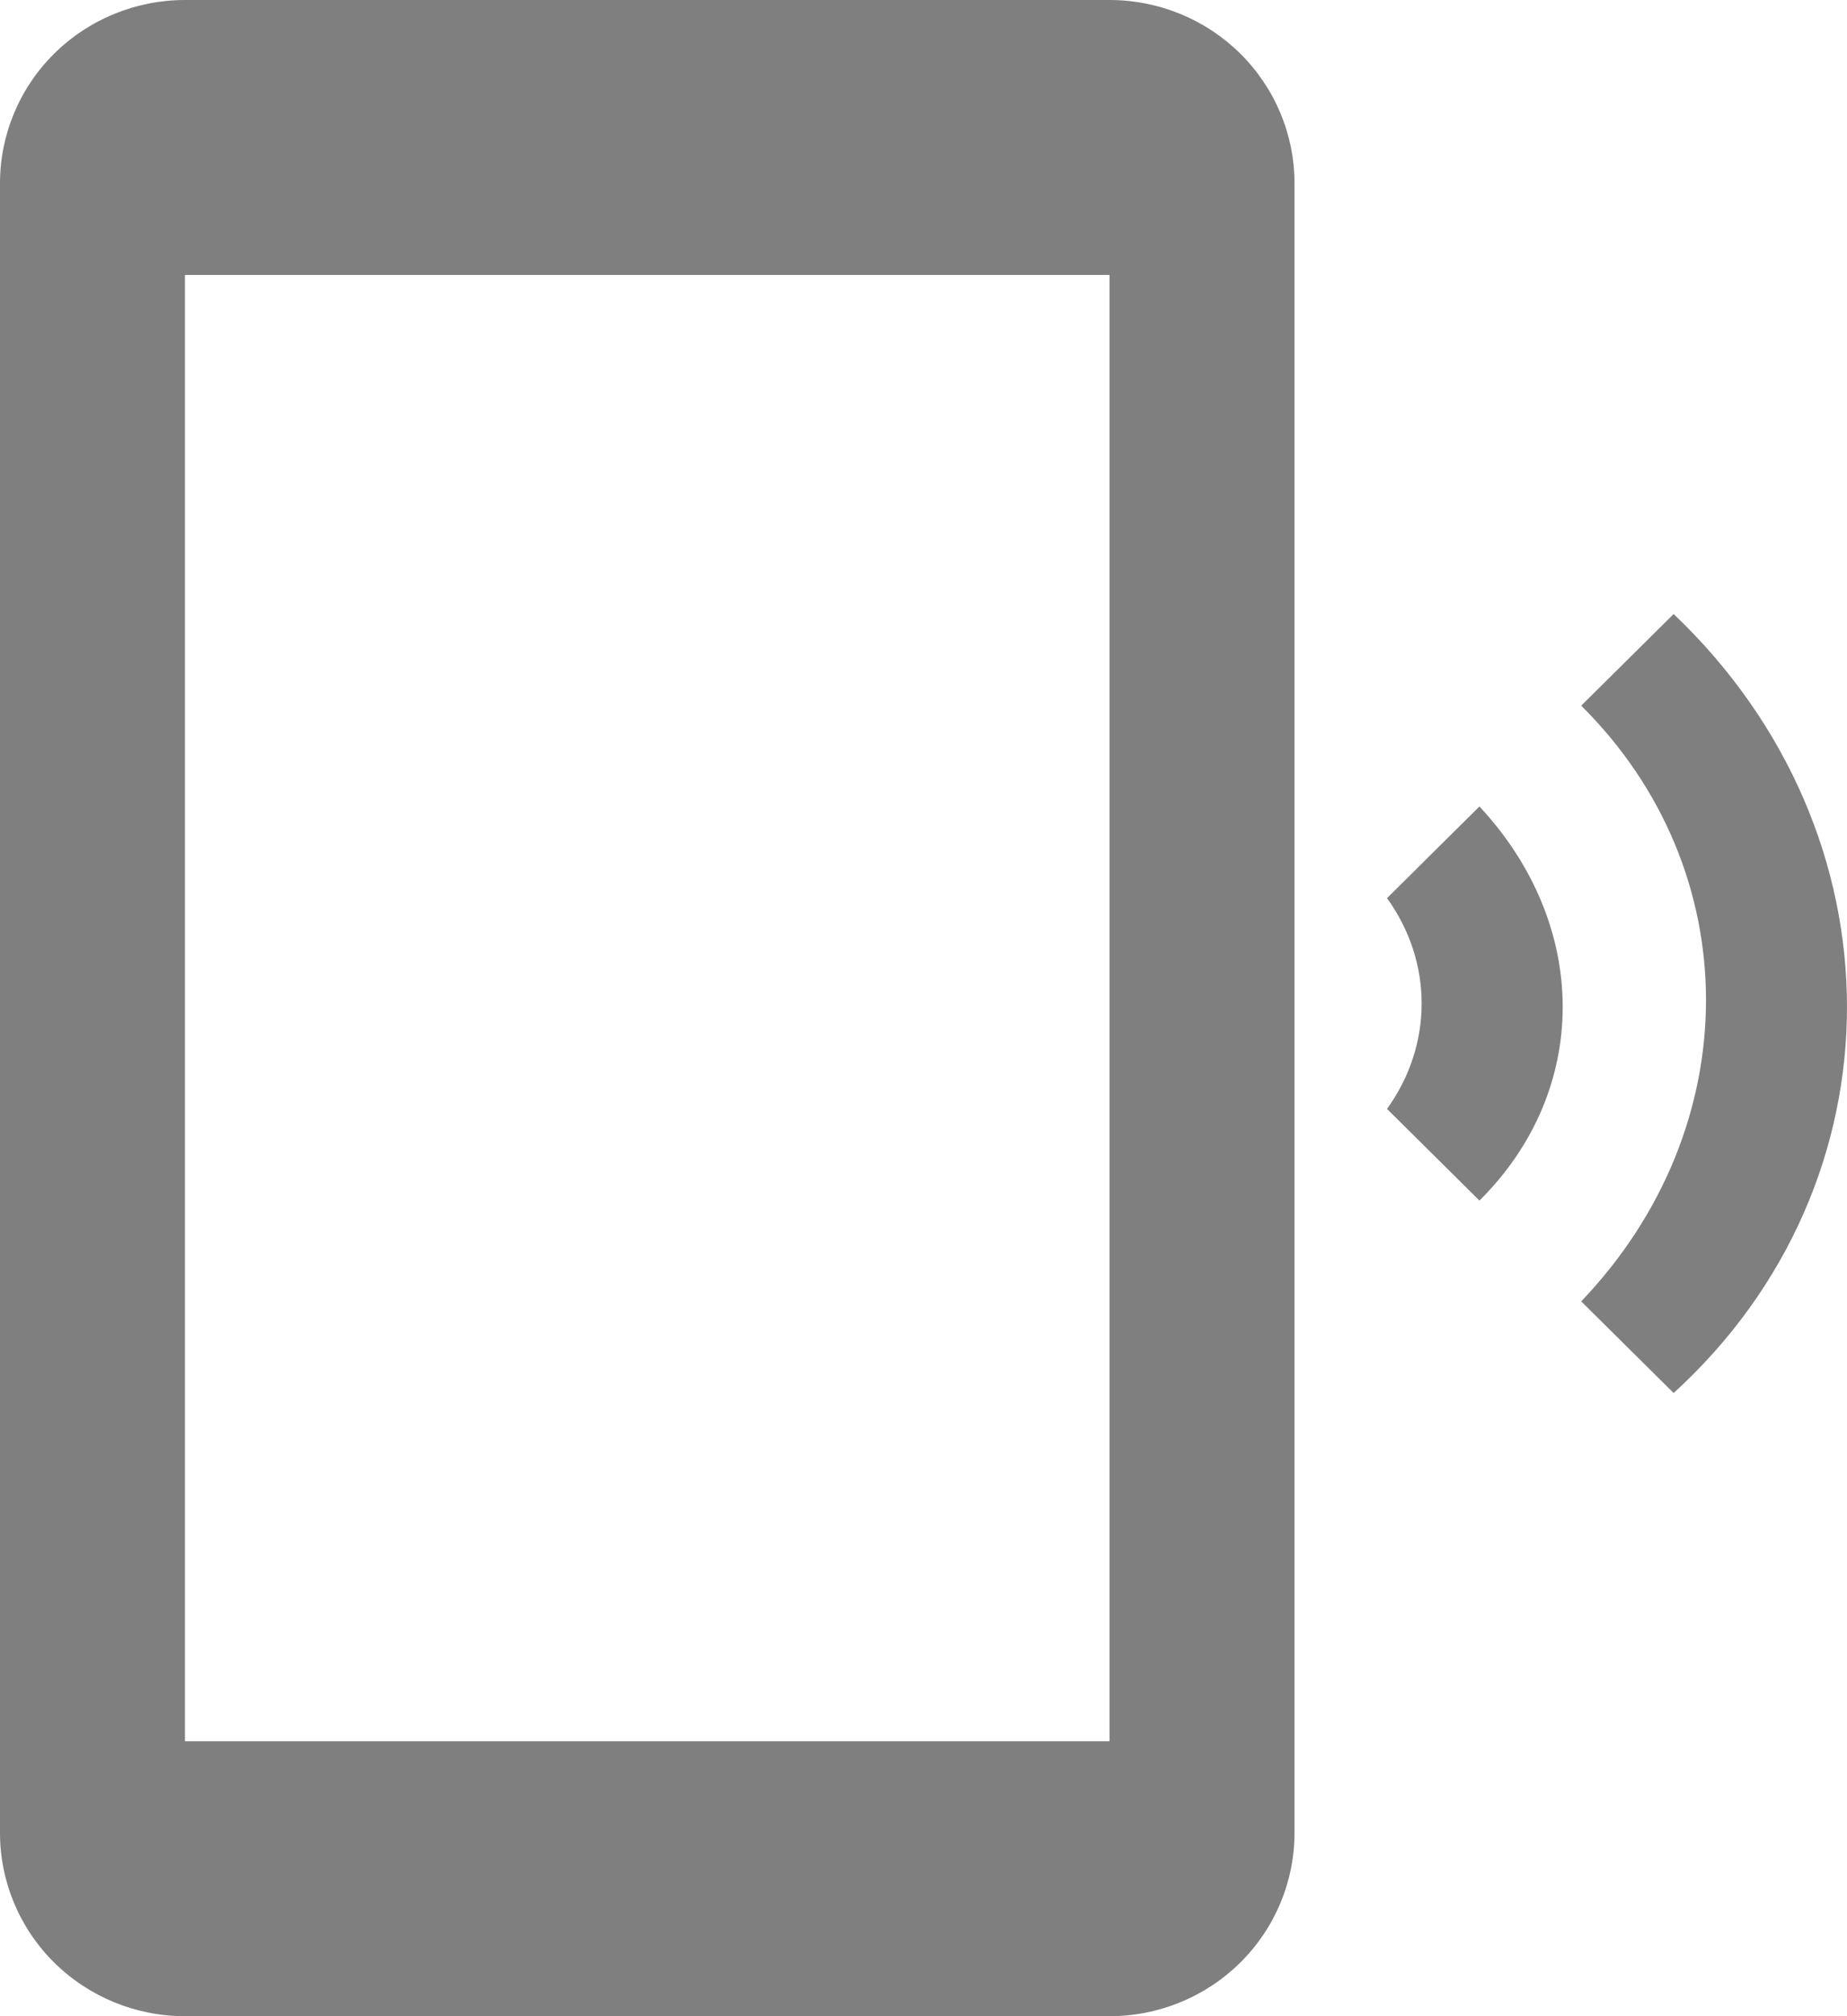 <svg width="22" height="24" viewBox="0 0 22 24" fill="none" xmlns="http://www.w3.org/2000/svg">
<path d="M18.834 8.4C20.816 10.364 20.816 13.418 18.834 15.491L19.935 16.582C22.688 14.073 22.688 9.927 19.935 7.309L18.834 8.4ZM17.622 9.6L16.521 10.691C17.071 11.454 17.071 12.436 16.521 13.2L17.622 14.291C18.944 12.982 18.944 11.018 17.622 9.6ZM13.216 0H2.203C1.619 0 1.058 0.23 0.645 0.639C0.232 1.048 0 1.603 0 2.182V21.818C0 22.397 0.232 22.952 0.645 23.361C1.058 23.77 1.619 24 2.203 24H13.216C13.801 24 14.361 23.77 14.774 23.361C15.187 22.952 15.419 22.397 15.419 21.818V2.182C15.419 1.603 15.187 1.048 14.774 0.639C14.361 0.23 13.801 0 13.216 0ZM13.216 20.727H2.203V3.273H13.216V20.727Z" fill="black" fill-opacity="0.5"/>
</svg>
